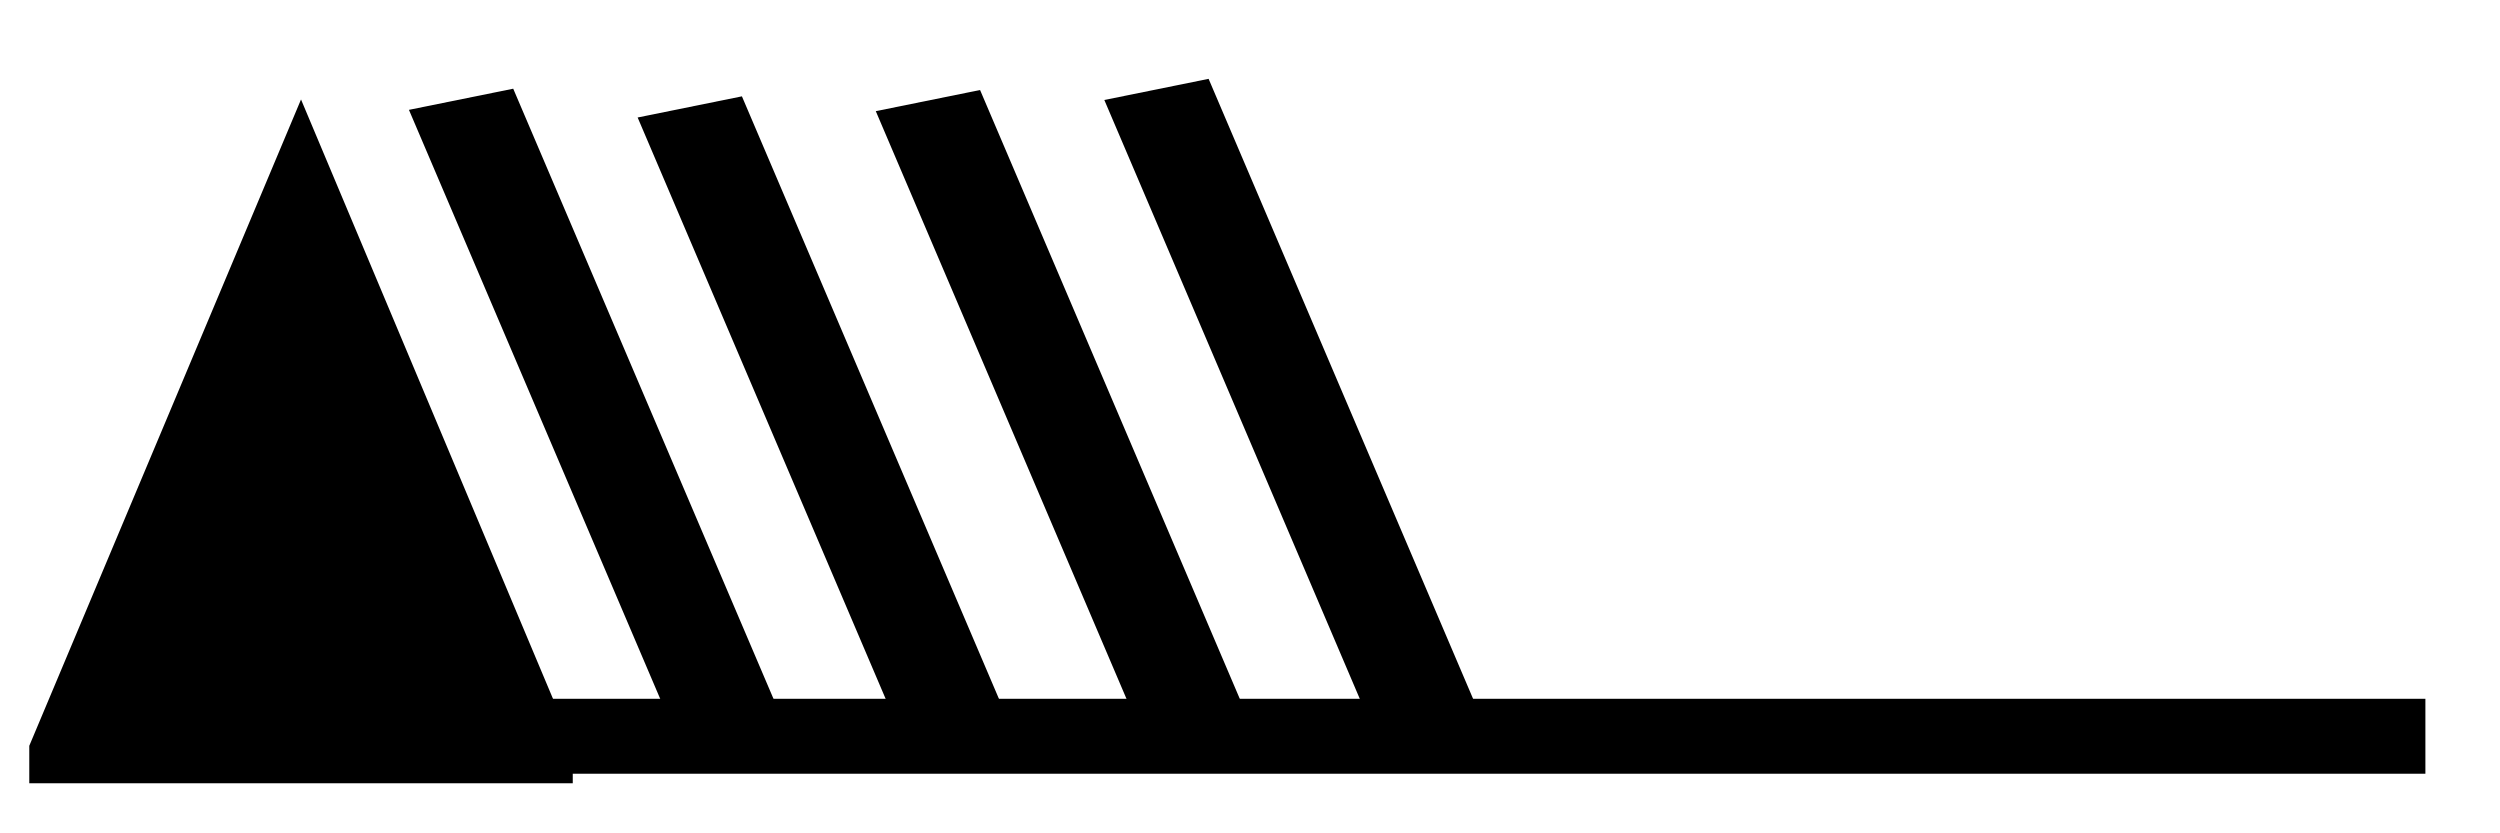 <?xml version="1.0" encoding="UTF-8" standalone="no"?>
<svg
   xmlns:dc="http://purl.org/dc/elements/1.1/"
   xmlns:cc="http://creativecommons.org/ns#"
   xmlns:rdf="http://www.w3.org/1999/02/22-rdf-syntax-ns#"
   xmlns:svg="http://www.w3.org/2000/svg"
   xmlns="http://www.w3.org/2000/svg"
   xmlns:sodipodi="http://sodipodi.sourceforge.net/DTD/sodipodi-0.dtd"
   xmlns:inkscape="http://www.inkscape.org/namespaces/inkscape"
   version="1.0"
   width="165"
   height="55"
   id="svg2"
   inkscape:version="0.48.4 r9939"
   sodipodi:docname="NH 19.svg">
  <defs
     id="defs12" />
  <sodipodi:namedview
     pagecolor="#ffffff"
     bordercolor="#666666"
     borderopacity="1"
     objecttolerance="10"
     gridtolerance="10"
     guidetolerance="10"
     inkscape:pageopacity="0"
     inkscape:pageshadow="2"
     inkscape:window-width="675"
     inkscape:window-height="541"
     id="namedview10"
     showgrid="false"
     inkscape:zoom="0.75853275"
     inkscape:cx="30.565141"
     inkscape:cy="16.174807"
     inkscape:window-x="691"
     inkscape:window-y="197"
     inkscape:window-maximized="0"
     inkscape:current-layer="svg2" />
  <title
     id="title3">Clouds of the genera Altocumulus, Altostratus and Nimbostratus: Altostratus translucidus</title>
  <desc
     id="desc5">WMO international weather symbol: Clouds of the genera Altocumulus, Altostratus and Nimbostratus: Altostratus, the greater part of which is semitransparent; through this part the sun or moon may be weakly visible, as through ground glass</desc>
  <g
     transform="matrix(3.587,0,0,2.473,160.076,48.593)"
     id="g3800">
    <path
       inkscape:connector-curvature="0"
       d="m -44.088,1.255 0,-1 5,-17.25 5,17.25 0,1"
       id="path3547"
       style="fill:#000000;stroke:none" />
    <g
       id="g3795">
      <g
         id="g3549"
         style="fill:none;stroke:#000000;stroke-width:2">
        <path
           inkscape:connector-curvature="0"
           d="M 0,0 H -40"
           id="path3551" />
        <path
           inkscape:connector-curvature="0"
           d="m -31.143,0 -5,-17"
           id="path3553"
           style="stroke-width:2" />
      </g>
    </g>
    <path
       inkscape:connector-curvature="0"
       d="m -26.935,0.204 -5,-17"
       id="path3553-4"
       style="fill:none;stroke:#000000;stroke-width:2" />
    <path
       inkscape:connector-curvature="0"
       d="m -22.553,0.035 -5,-17"
       id="path3553-4-8"
       style="fill:none;stroke:#000000;stroke-width:2" />
    <path
       inkscape:connector-curvature="0"
       d="m -18.348,-0.263 -5,-17"
       id="path3553-4-8-8"
       style="fill:none;stroke:#000000;stroke-width:2" />
  </g>
</svg>
